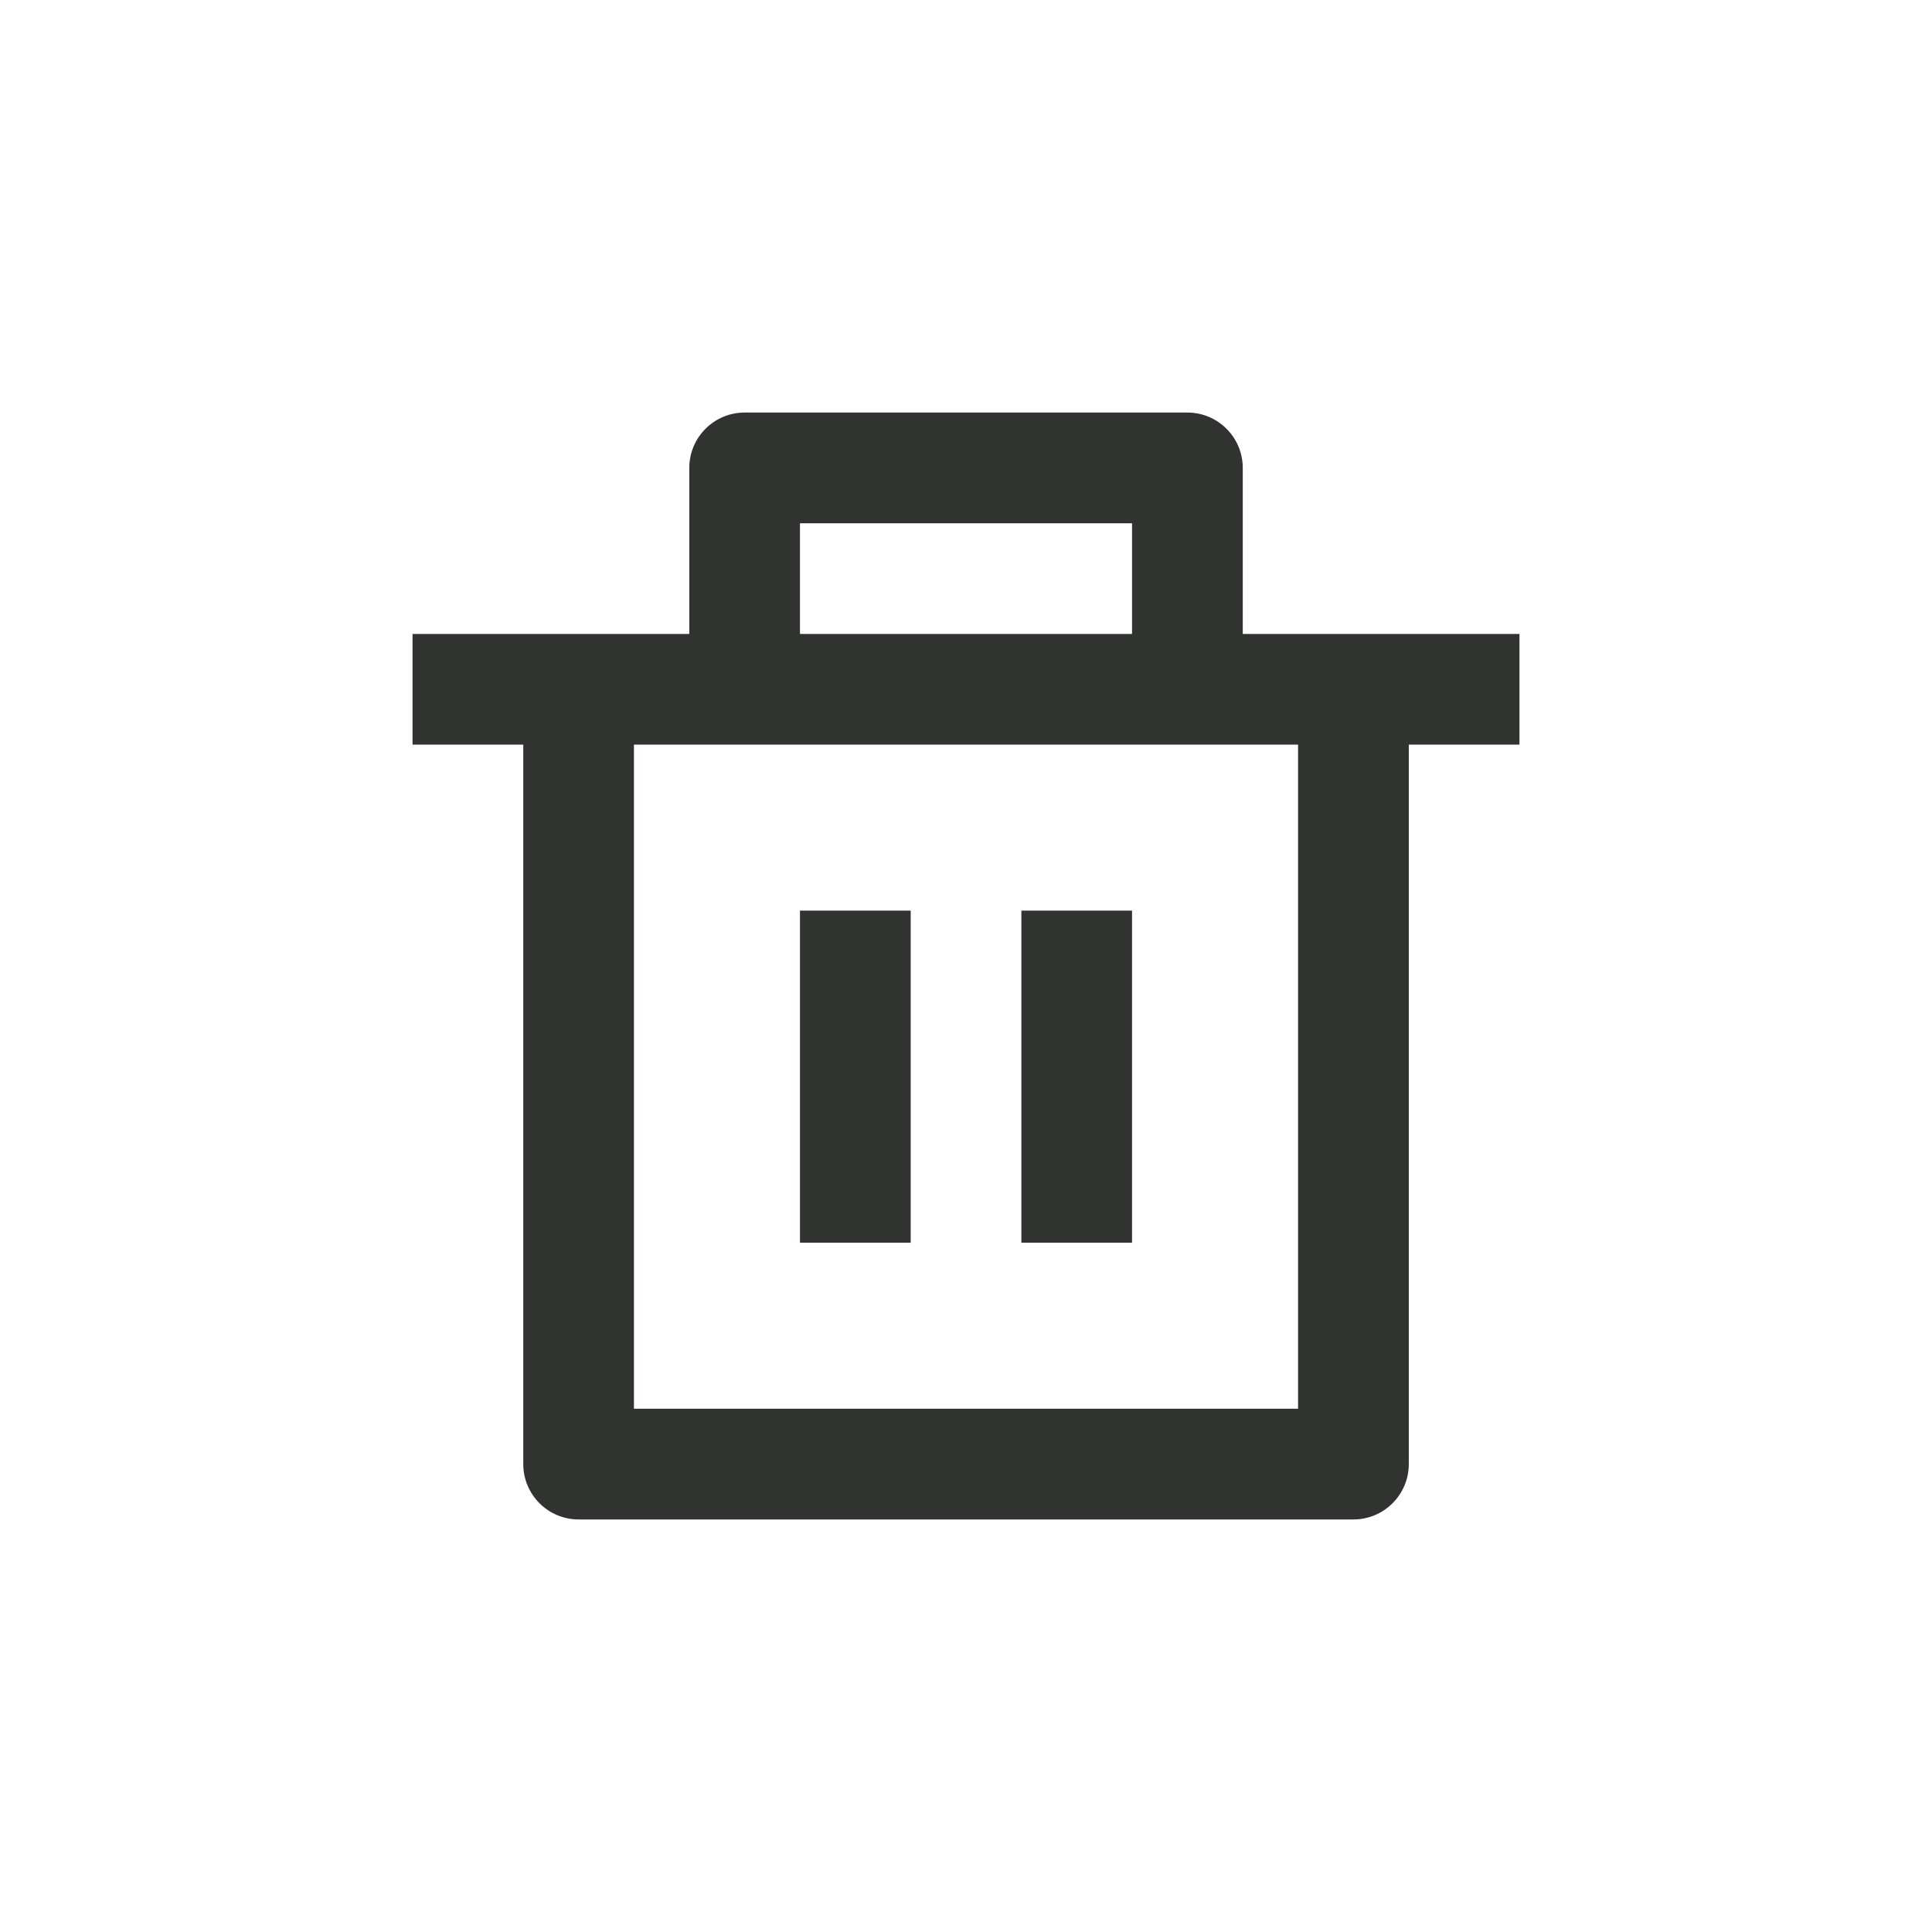 <svg width="32" height="32" viewBox="0 0 32 32" fill="none" xmlns="http://www.w3.org/2000/svg">
<path d="M20.584 10.5H25.167V12.333H23.334V24.25C23.334 24.756 22.923 25.167 22.417 25.167H9.584C9.077 25.167 8.667 24.756 8.667 24.25V12.333H6.833V10.5H11.417V7.75C11.417 7.244 11.827 6.833 12.334 6.833H19.667C20.173 6.833 20.584 7.244 20.584 7.75V10.5ZM21.5 12.333H10.5V23.333H21.5V12.333ZM13.25 15.083H15.084V20.583H13.25V15.083ZM16.917 15.083H18.75V20.583H16.917V15.083ZM13.25 8.667V10.5H18.75V8.667H13.25Z" fill="#313331"/>
</svg>
